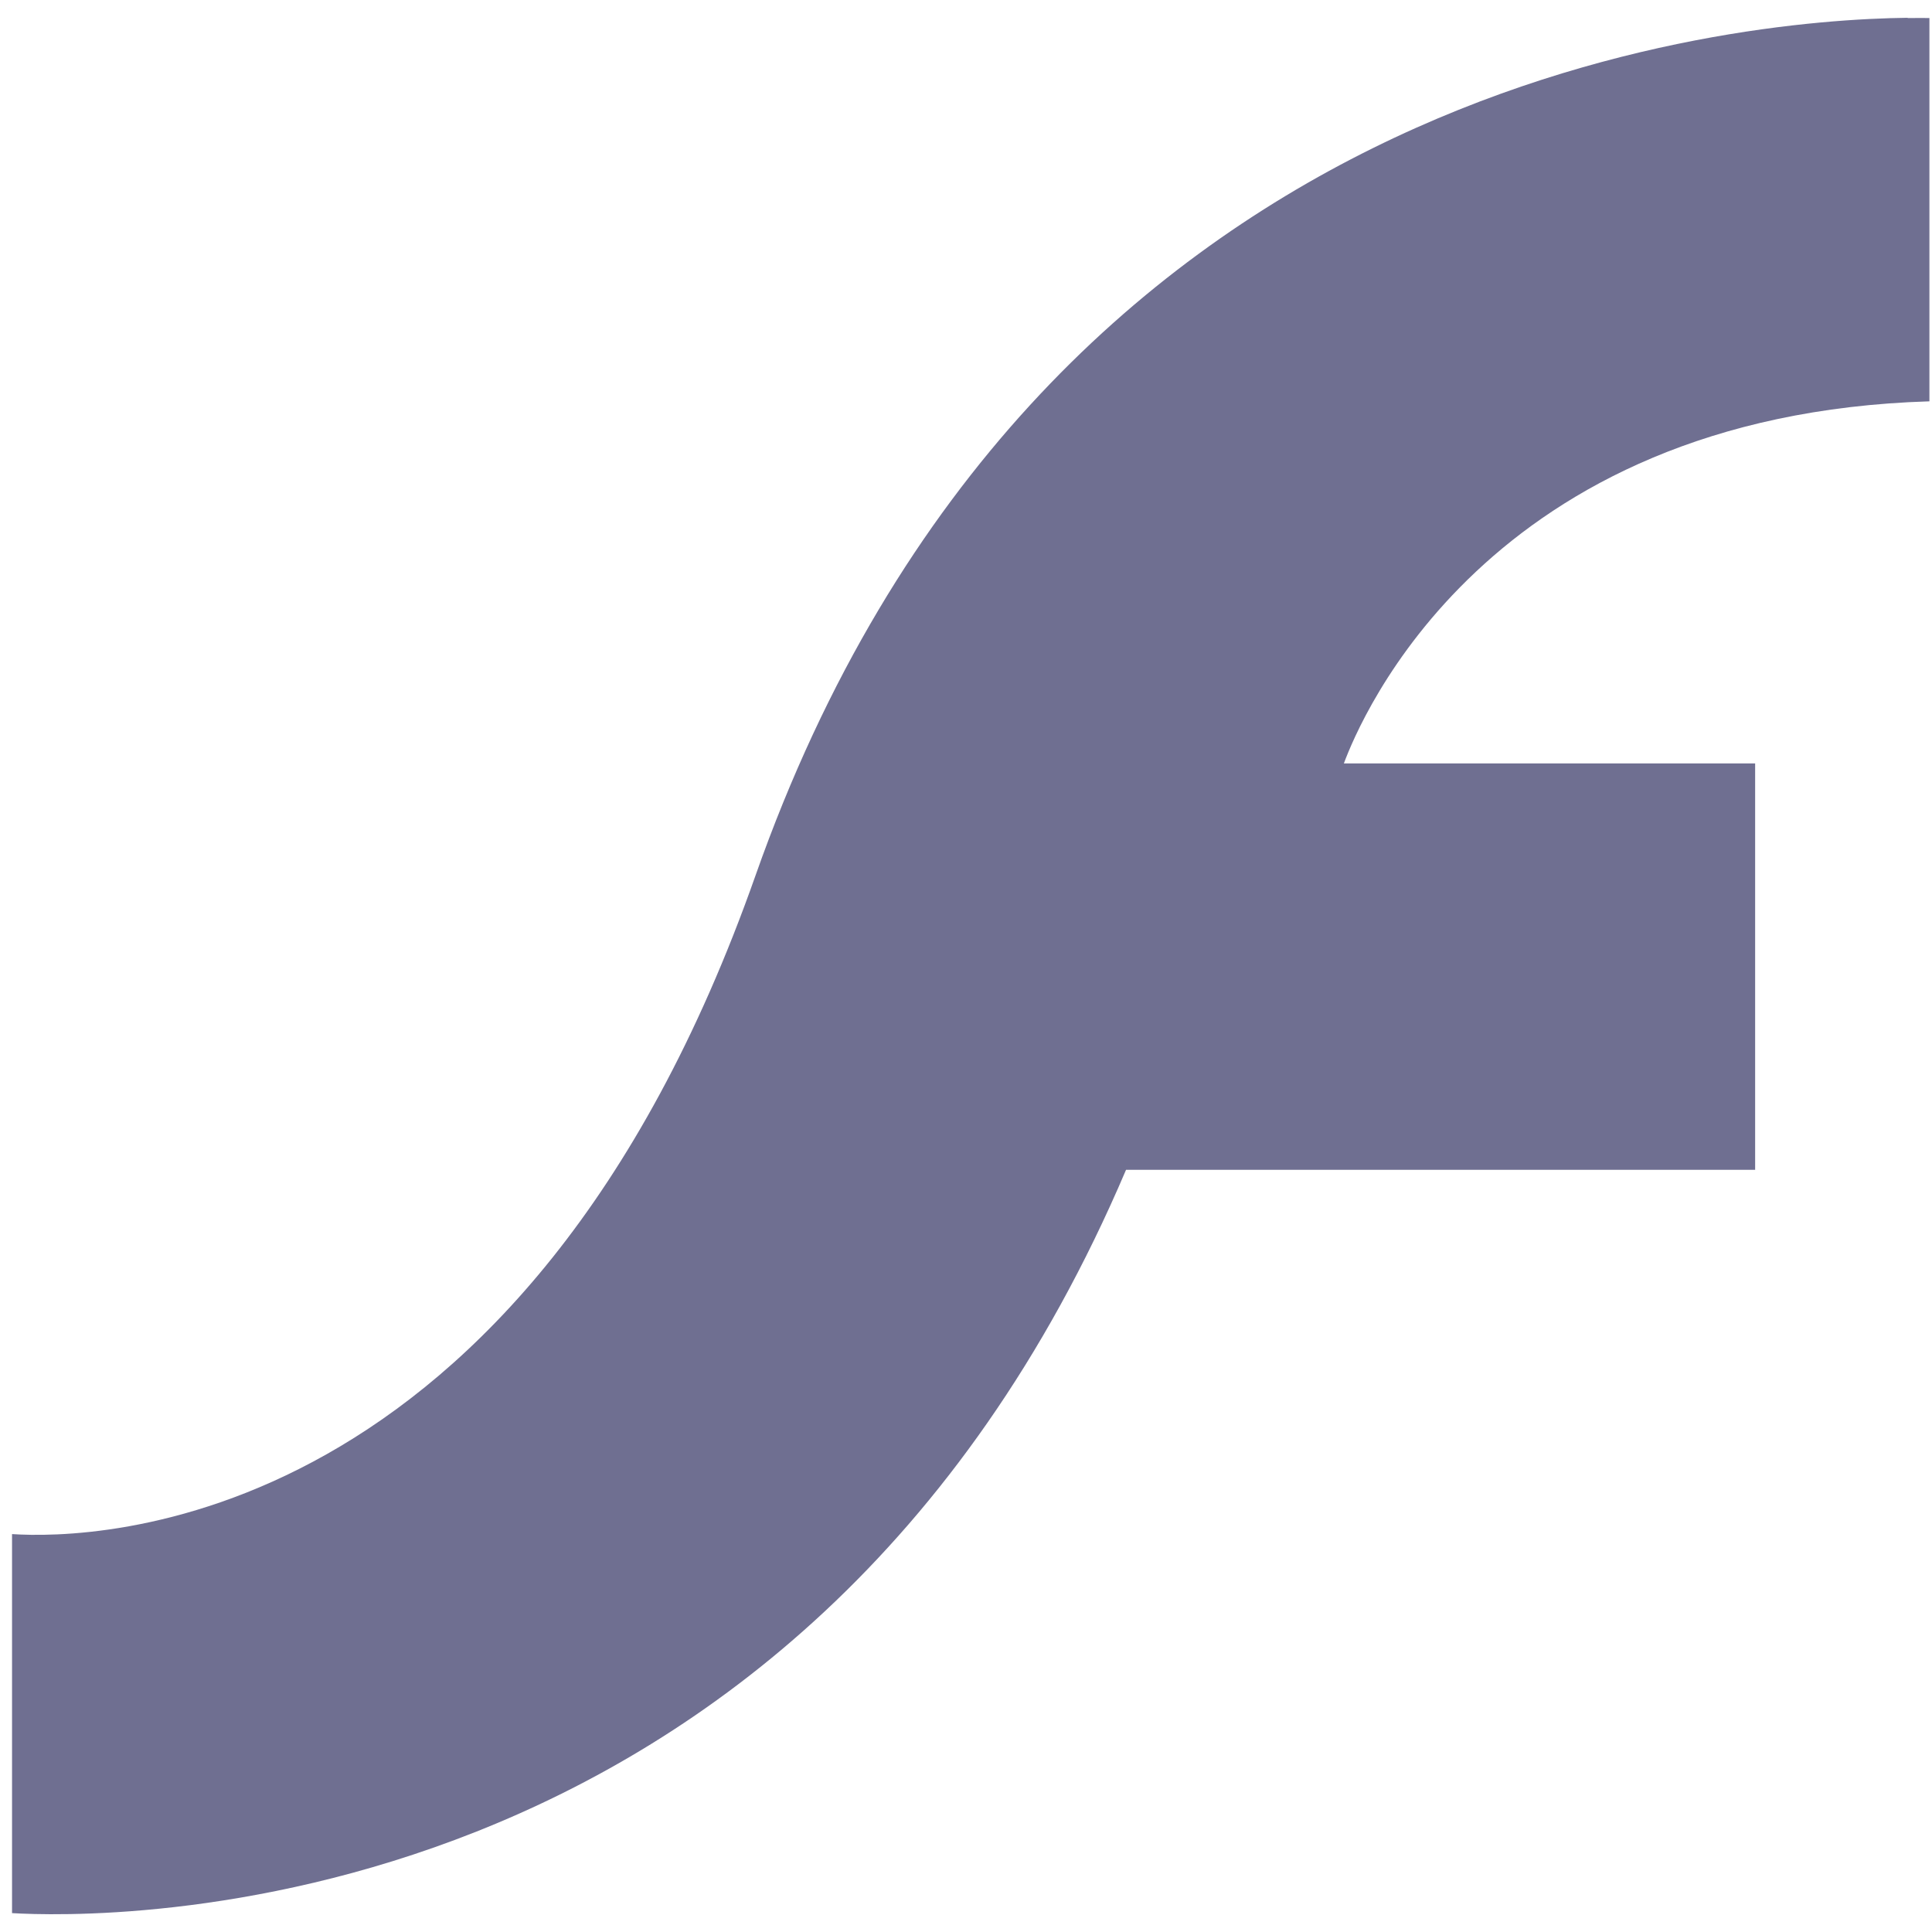 <?xml version="1.0" encoding="UTF-8" standalone="no"?>
<svg
   xmlns:dc="http://purl.org/dc/elements/1.1/"
   xmlns:cc="http://creativecommons.org/ns#"
   xmlns:rdf="http://www.w3.org/1999/02/22-rdf-syntax-ns#"
   xmlns:svg="http://www.w3.org/2000/svg"
   xmlns="http://www.w3.org/2000/svg"
   xmlns:sodipodi="http://sodipodi.sourceforge.net/DTD/sodipodi-0.dtd"
   xmlns:inkscape="http://www.inkscape.org/namespaces/inkscape"
   viewBox="0 0 48 48"
   id="svg2"
   version="1.1"
   inkscape:version="0.91 r13725"
   sodipodi:docname="AdobeFlashBuilder.svg">
  <sodipodi:namedview
     pagecolor="#ffffff"
     bordercolor="#666666"
     borderopacity="1"
     objecttolerance="10"
     gridtolerance="10"
     guidetolerance="10"
     inkscape:pageopacity="0"
     inkscape:pageshadow="2"
     inkscape:window-width="1280"
     inkscape:window-height="694"
     id="namedview21"
     showgrid="false"
     inkscape:zoom="4.9166667"
     inkscape:cx="-38.135593"
     inkscape:cy="24"
     inkscape:window-x="0"
     inkscape:window-y="0"
     inkscape:window-maximized="1"
     inkscape:current-layer="svg2" />
  <defs
     id="defs4">
    <clipPath
       id="clipPath6">
      <path
         d="m7 1023.36h1v1h-1z"
         id="path8" />
    </clipPath>
    <linearGradient
       id="0"
       gradientUnits="userSpaceOnUse"
       y1="61.831"
       x2="0"
       y2="-.203">
      <stop
         stop-color="#b8a1a7"
         id="stop11" />
      <stop
         stop-color="#ebebeb"
         offset="1"
         id="stop13" />
    </linearGradient>
  </defs>
  <path
     style="fill:#6f6f91;fill-rule:evenodd;enable-background:new"
     inkscape:connector-curvature="0"
     id="path19"
     d="M 47.393,0.442 C 43.143,0.492 25.751,1.929 18.771,21.75 12.994,38.152 2.281,38.245 0.299,38.114 l 0,9.417 c 2.011,0.119 19.543,0.631 27.677,-18.467 l 15.63,0 0,-10.097 -10.218,0 c 0.39,-1.052 3.517,-8.658 14.548,-8.996 l 0,-9.523 c -0.158,0 -0.195,-0.003 -0.541,0" />
</svg>
